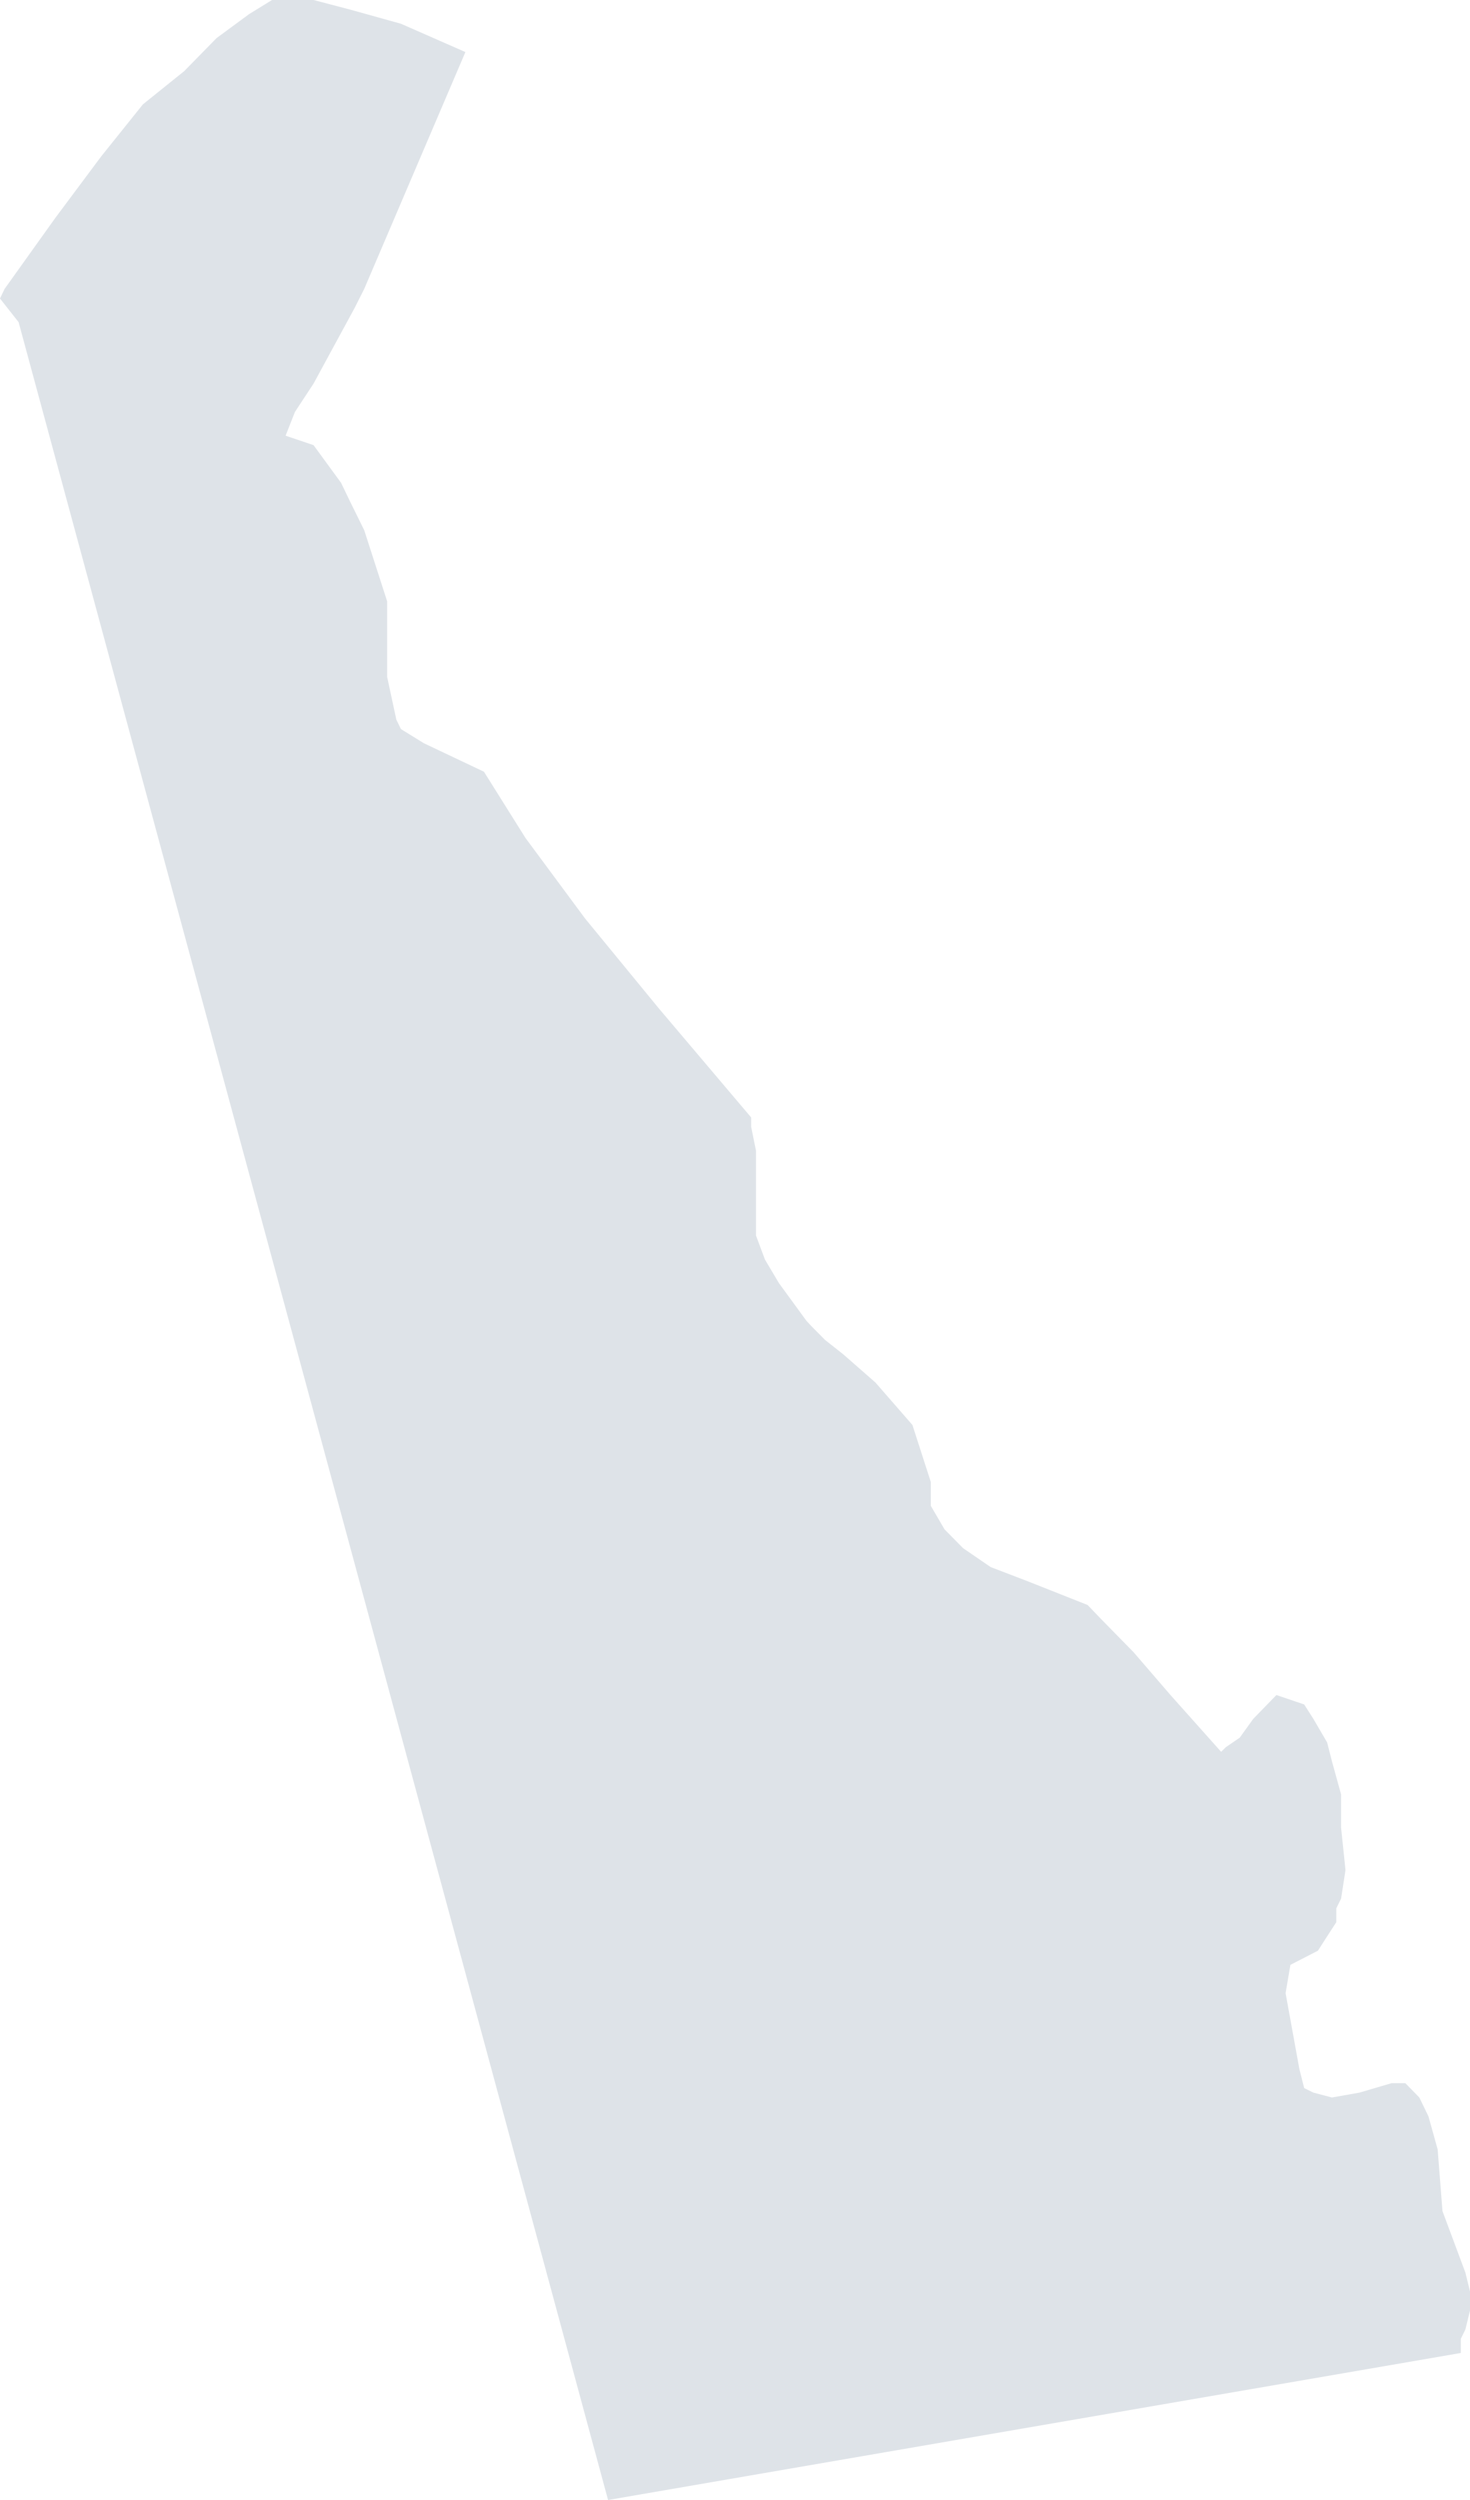 <?xml version="1.0" encoding="UTF-8"?>
<svg width="40px" height="68px" viewBox="0 0 40 68" version="1.1" xmlns="http://www.w3.org/2000/svg" xmlns:xlink="http://www.w3.org/1999/xlink">
    <!-- Generator: Sketch 55 (78076) - https://sketchapp.com -->
    <title>Fill 1</title>
    <desc>Created with Sketch.</desc>
    <g id="Symbols" stroke="none" stroke-width="1" fill="none" fill-rule="evenodd">
        <polygon id="Fill-1" fill="#DEE3E8" points="8.026 0 7.402 0 6.778 0.384 5.892 1.037 5.012 1.935 3.889 2.838 2.752 4.256 1.504 5.929 0.125 7.858 0 8.12 0.506 8.762 16.546 68 39.75 64.001 39.75 63.616 39.875 63.36 40 62.847 40 62.328 39.875 61.816 39.251 60.142 39.12 58.464 38.87 57.566 38.621 57.052 38.24 56.662 37.866 56.662 36.992 56.919 36.243 57.052 35.738 56.919 35.488 56.796 35.357 56.278 34.982 54.214 35.113 53.444 35.862 53.059 36.112 52.669 36.362 52.284 36.362 51.905 36.492 51.643 36.612 50.867 36.492 49.713 36.492 48.809 36.243 47.906 36.112 47.393 35.738 46.753 35.488 46.361 34.732 46.105 34.102 46.753 33.734 47.265 33.359 47.521 33.228 47.649 31.85 46.105 30.844 44.938 29.97 44.047 29.595 43.656 27.961 43.009 26.956 42.624 26.207 42.111 25.702 41.599 25.328 40.958 25.328 40.31 24.828 38.759 23.823 37.606 22.944 36.836 22.45 36.446 22.069 36.061 21.944 35.926 21.195 34.9 20.815 34.26 20.571 33.606 20.571 33.35 20.571 32.196 20.571 31.298 20.44 30.651 20.44 30.395 17.931 27.433 15.922 24.985 14.299 22.793 13.169 20.991 11.534 20.216 10.91 19.831 10.785 19.575 10.535 18.415 10.535 17.511 10.535 16.357 9.911 14.422 9.531 13.652 9.281 13.133 8.532 12.108 7.771 11.851 8.026 11.204 8.532 10.434 9.65 8.376 9.911 7.858 12.664 1.416 10.91 0.646 9.531 0.262 8.532 0"></polygon>
    </g>
</svg>